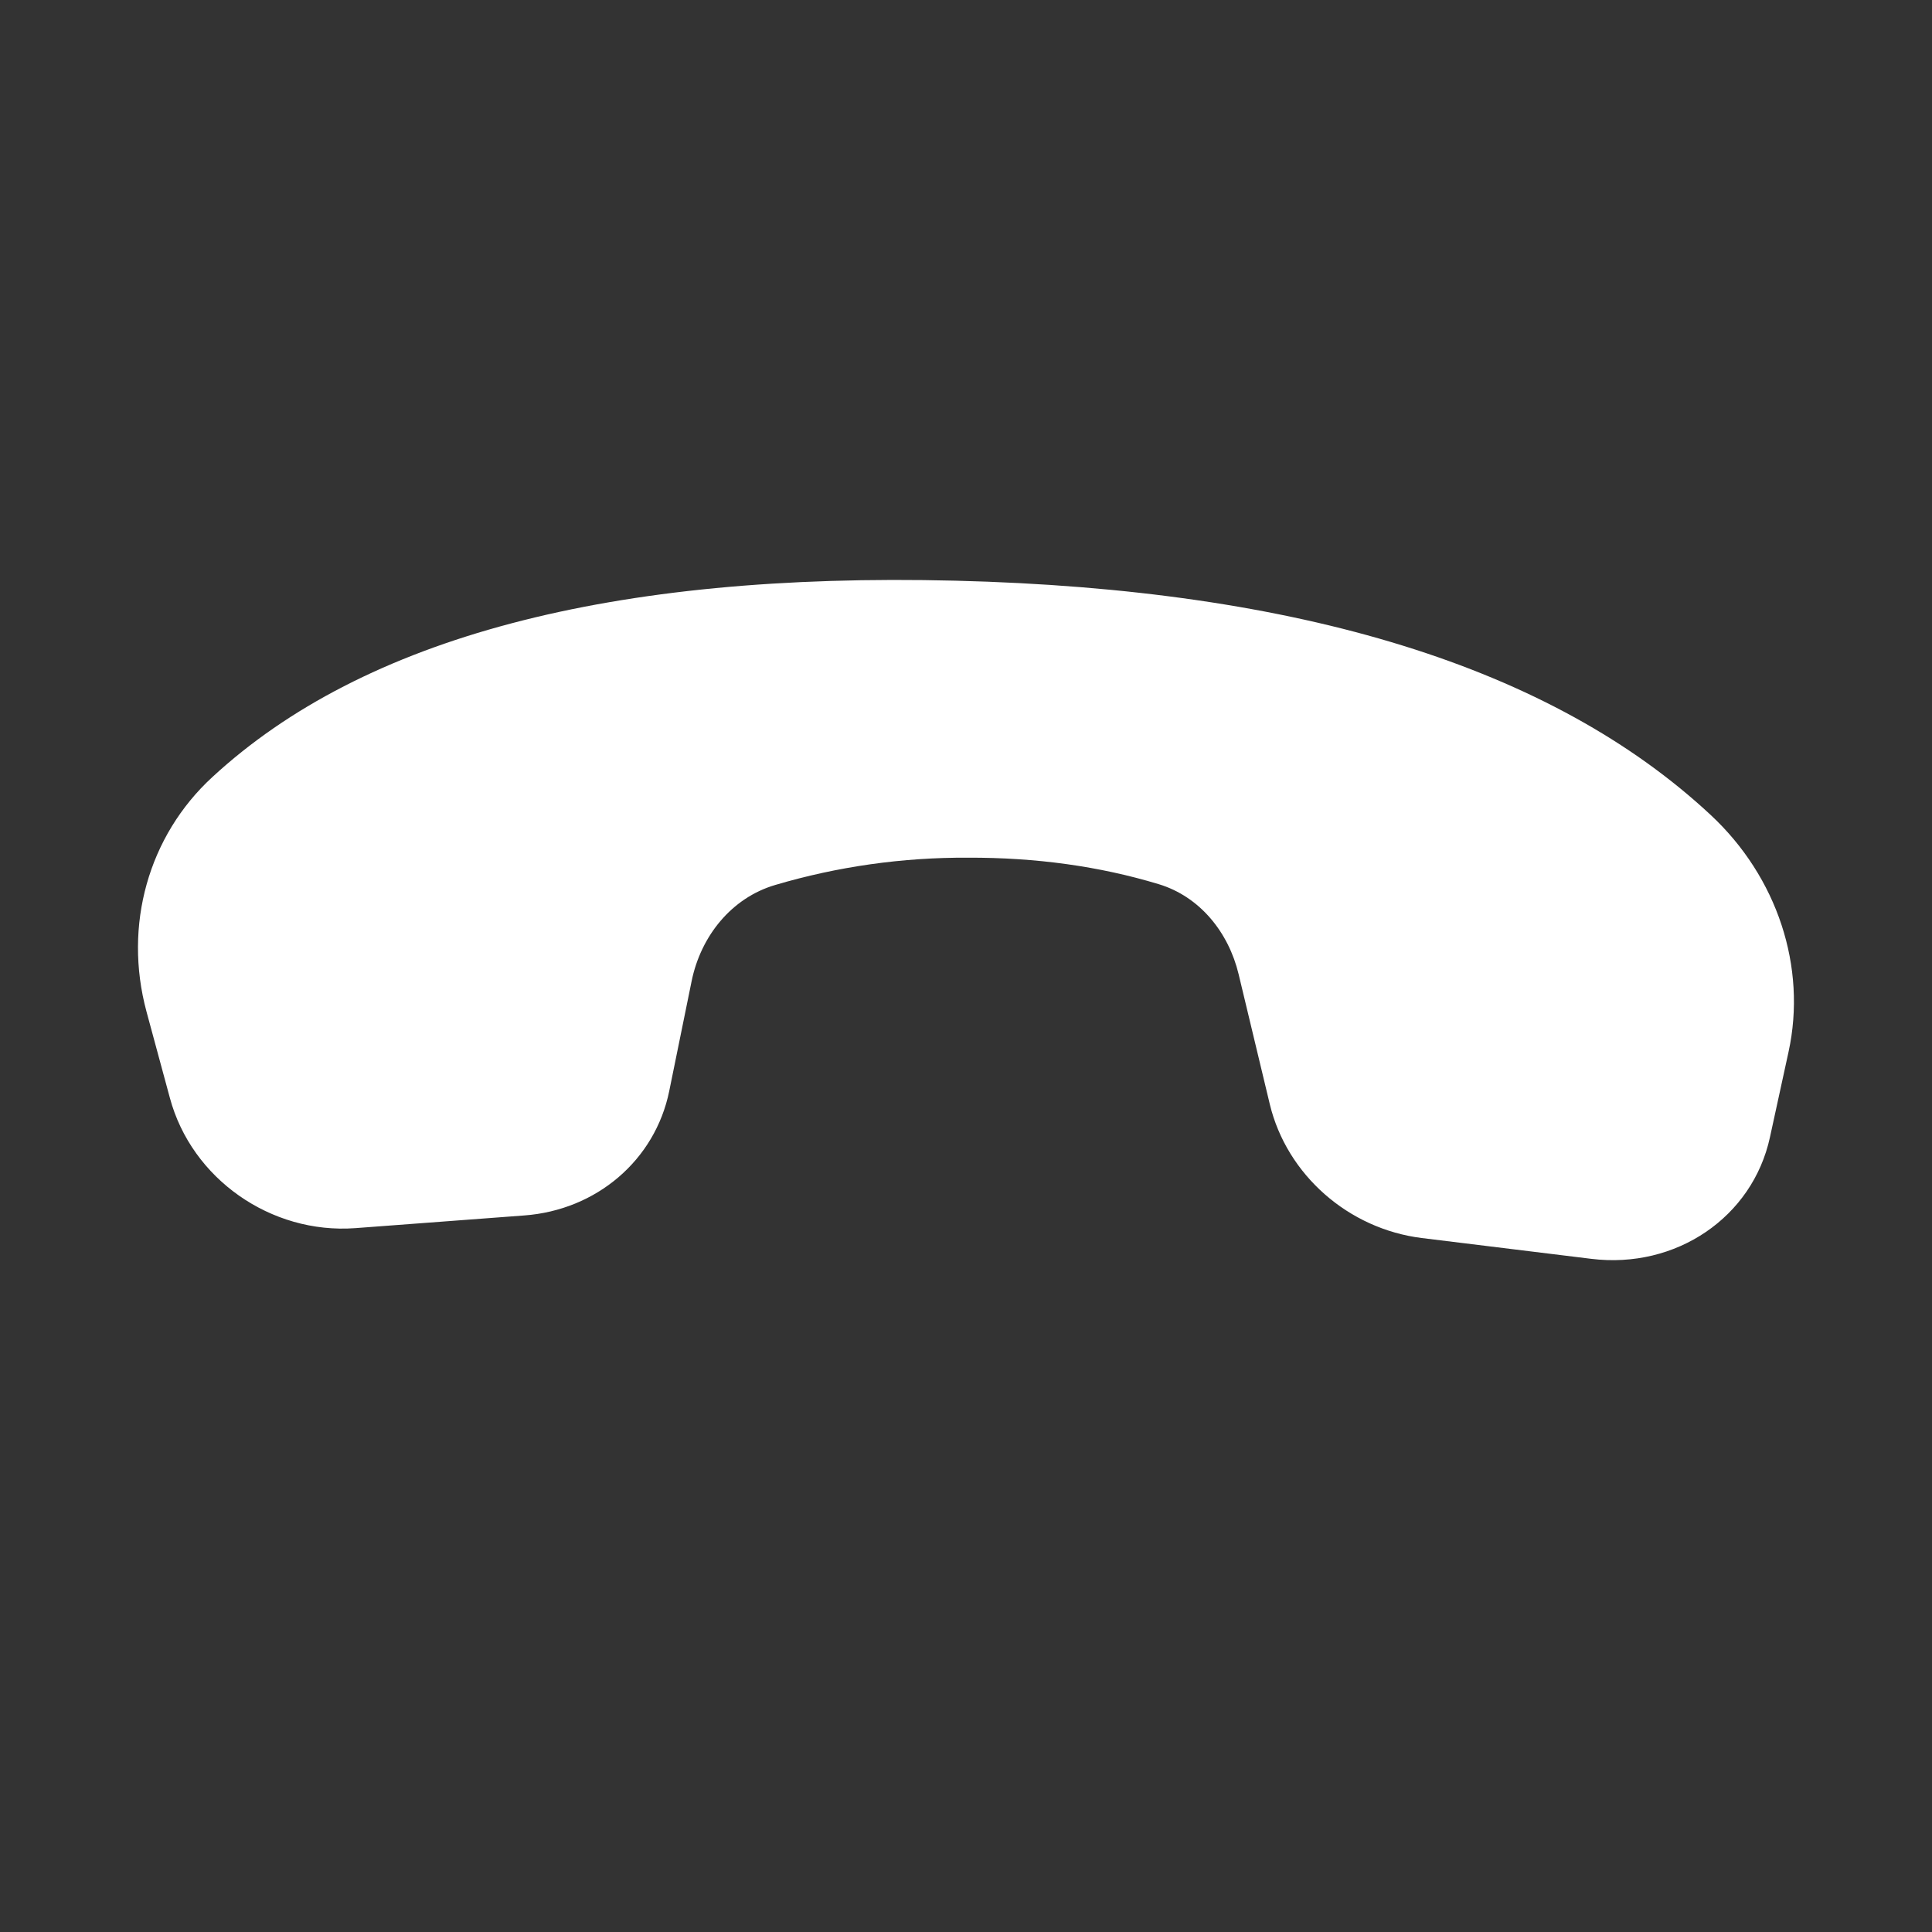 <svg width="16" height="16" viewBox="0 0 16 16" fill="none" xmlns="http://www.w3.org/2000/svg">
<rect x="0" y="0" width="16" height="16" fill="#333333" stroke="none"/>
<g clip-path="url(#clip0_15593_408467)">
<path d="M14.812 8.711L14.658 9.418C14.514 10.081 13.88 10.512 13.177 10.425L11.776 10.253C11.167 10.178 10.657 9.729 10.516 9.145L10.258 8.069C10.175 7.722 9.937 7.425 9.595 7.322C9.105 7.174 8.579 7.101 8.016 7.103C7.475 7.1 6.937 7.176 6.42 7.329C6.057 7.436 5.804 7.753 5.728 8.124L5.542 9.037C5.425 9.607 4.941 10.022 4.34 10.066L2.942 10.171C2.243 10.222 1.587 9.762 1.407 9.093L1.213 8.377C1.021 7.664 1.228 6.923 1.759 6.435C3.012 5.279 5.063 4.738 7.914 4.809C10.77 4.88 12.855 5.527 14.167 6.749C14.719 7.263 14.965 8.009 14.812 8.711Z" fill="white"/>
</g>
<defs>
<clipPath id="clip0_15593_408467">
<rect width="16" height="16" fill="white"/>
</clipPath>
</defs>
</svg>
